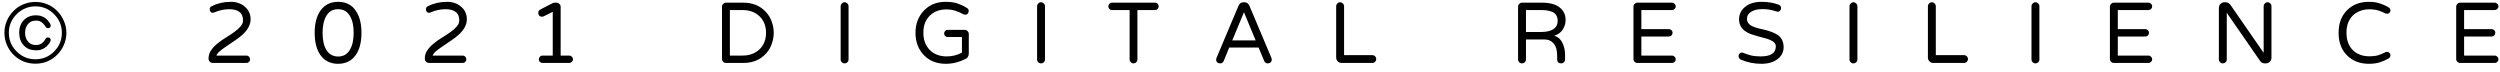 <svg width="278" height="8" viewBox="0 0 278 8" fill="none" xmlns="http://www.w3.org/2000/svg">
<path d="M3.938 7.082C3.461 7.082 3.012 6.996 2.59 6.824C2.176 6.645 1.812 6.398 1.5 6.086C1.188 5.773 0.941 5.406 0.762 4.984C0.582 4.562 0.492 4.117 0.492 3.648C0.492 3.172 0.582 2.727 0.762 2.312C0.941 1.898 1.188 1.535 1.5 1.223C1.812 0.902 2.176 0.656 2.59 0.484C3.012 0.305 3.461 0.215 3.938 0.215C4.414 0.215 4.859 0.305 5.273 0.484C5.695 0.656 6.059 0.902 6.363 1.223C6.676 1.535 6.922 1.902 7.102 2.324C7.289 2.738 7.383 3.18 7.383 3.648C7.383 4.125 7.289 4.574 7.102 4.996C6.922 5.41 6.676 5.773 6.363 6.086C6.059 6.398 5.695 6.645 5.273 6.824C4.859 6.996 4.414 7.082 3.938 7.082ZM3.938 0.707C3.523 0.707 3.141 0.785 2.789 0.941C2.438 1.09 2.125 1.301 1.852 1.574C1.273 2.152 0.984 2.844 0.984 3.648C0.984 4.453 1.273 5.145 1.852 5.723C2.43 6.301 3.121 6.59 3.926 6.59C4.746 6.59 5.441 6.305 6.012 5.734C6.59 5.156 6.879 4.461 6.879 3.648C6.879 2.844 6.59 2.152 6.012 1.574C5.441 0.996 4.75 0.707 3.938 0.707ZM5.613 4.586C5.457 4.898 5.242 5.145 4.969 5.324C4.703 5.504 4.406 5.594 4.078 5.594C3.75 5.594 3.469 5.551 3.234 5.465C3.008 5.371 2.812 5.234 2.648 5.055C2.312 4.703 2.141 4.234 2.133 3.648C2.133 3.062 2.305 2.594 2.648 2.242C2.992 1.883 3.441 1.703 3.996 1.703C4.379 1.703 4.703 1.793 4.969 1.973C5.242 2.152 5.457 2.398 5.613 2.711C5.629 2.75 5.637 2.805 5.637 2.875C5.645 2.938 5.617 2.996 5.555 3.051C5.5 3.105 5.438 3.133 5.367 3.133C5.297 3.133 5.238 3.121 5.191 3.098C5.145 3.074 5.078 2.996 4.992 2.863C4.914 2.723 4.793 2.594 4.629 2.477C4.465 2.352 4.266 2.289 4.031 2.289C3.797 2.289 3.605 2.328 3.457 2.406C3.309 2.477 3.188 2.574 3.094 2.699C2.891 2.949 2.789 3.266 2.789 3.648C2.789 4.031 2.891 4.348 3.094 4.598C3.305 4.871 3.605 5.008 3.996 5.008C4.449 5.008 4.797 4.793 5.039 4.363C5.117 4.223 5.207 4.156 5.309 4.164C5.418 4.164 5.5 4.191 5.555 4.246C5.617 4.301 5.645 4.363 5.637 4.434C5.637 4.496 5.629 4.547 5.613 4.586ZM27.398 6.18C27.516 6.18 27.613 6.223 27.691 6.309C27.77 6.387 27.809 6.484 27.809 6.602C27.809 6.711 27.77 6.805 27.691 6.883C27.613 6.961 27.516 7 27.398 7H23.695C23.547 7 23.426 6.953 23.332 6.859C23.238 6.766 23.191 6.648 23.191 6.508C23.191 6.172 23.285 5.867 23.473 5.594C23.66 5.32 23.895 5.07 24.176 4.844C24.457 4.609 24.766 4.391 25.102 4.188C25.438 3.984 25.746 3.781 26.027 3.578C26.316 3.375 26.555 3.164 26.742 2.945C26.93 2.727 27.023 2.508 27.023 2.289C27.023 2.07 26.996 1.891 26.941 1.75C26.887 1.602 26.801 1.477 26.684 1.375C26.426 1.141 26.031 1.023 25.5 1.023C24.93 1.023 24.383 1.141 23.859 1.375C23.797 1.406 23.723 1.422 23.637 1.422C23.559 1.422 23.484 1.387 23.414 1.316C23.352 1.246 23.32 1.145 23.32 1.012C23.32 0.879 23.387 0.773 23.52 0.695C24.168 0.367 24.883 0.203 25.664 0.203C26.289 0.203 26.809 0.383 27.223 0.742C27.652 1.102 27.867 1.57 27.867 2.148C27.867 2.727 27.574 3.289 26.988 3.836C26.73 4.07 26.449 4.289 26.145 4.492C25.848 4.688 25.559 4.883 25.277 5.078C24.996 5.266 24.742 5.449 24.516 5.629C24.289 5.809 24.137 5.992 24.059 6.18H27.398ZM37.605 0.203C38.035 0.203 38.41 0.285 38.73 0.449C39.059 0.613 39.328 0.852 39.539 1.164C39.977 1.766 40.195 2.594 40.195 3.648C40.195 4.711 39.977 5.543 39.539 6.145C39.078 6.777 38.43 7.094 37.594 7.094C36.758 7.094 36.109 6.777 35.648 6.145C35.211 5.543 34.992 4.711 34.992 3.648C34.992 2.594 35.211 1.766 35.648 1.164C36.109 0.523 36.762 0.203 37.605 0.203ZM37.605 6.285C38.168 6.285 38.594 6.047 38.883 5.57C39.18 5.102 39.328 4.461 39.328 3.648C39.328 2.836 39.18 2.195 38.883 1.727C38.586 1.25 38.152 1.016 37.582 1.023C37.02 1.023 36.594 1.262 36.305 1.738C36.016 2.207 35.871 2.844 35.871 3.648C35.871 4.469 36.016 5.109 36.305 5.57C36.609 6.047 37.043 6.285 37.605 6.285ZM51.445 6.18C51.562 6.18 51.66 6.223 51.738 6.309C51.816 6.387 51.855 6.484 51.855 6.602C51.855 6.711 51.816 6.805 51.738 6.883C51.66 6.961 51.562 7 51.445 7H47.742C47.594 7 47.473 6.953 47.379 6.859C47.285 6.766 47.238 6.648 47.238 6.508C47.238 6.172 47.332 5.867 47.52 5.594C47.707 5.32 47.941 5.07 48.223 4.844C48.504 4.609 48.812 4.391 49.148 4.188C49.484 3.984 49.793 3.781 50.074 3.578C50.363 3.375 50.602 3.164 50.789 2.945C50.977 2.727 51.07 2.508 51.07 2.289C51.07 2.07 51.043 1.891 50.988 1.75C50.934 1.602 50.848 1.477 50.73 1.375C50.473 1.141 50.078 1.023 49.547 1.023C48.977 1.023 48.43 1.141 47.906 1.375C47.844 1.406 47.77 1.422 47.684 1.422C47.605 1.422 47.531 1.387 47.461 1.316C47.398 1.246 47.367 1.145 47.367 1.012C47.367 0.879 47.434 0.773 47.566 0.695C48.215 0.367 48.93 0.203 49.711 0.203C50.336 0.203 50.855 0.383 51.27 0.742C51.699 1.102 51.914 1.57 51.914 2.148C51.914 2.727 51.621 3.289 51.035 3.836C50.777 4.07 50.496 4.289 50.191 4.492C49.895 4.688 49.605 4.883 49.324 5.078C49.043 5.266 48.789 5.449 48.562 5.629C48.336 5.809 48.184 5.992 48.105 6.18H51.445ZM63.293 6.18C63.41 6.18 63.508 6.223 63.586 6.309C63.672 6.387 63.715 6.484 63.715 6.602C63.715 6.711 63.672 6.805 63.586 6.883C63.508 6.961 63.41 7 63.293 7H60.328C60.219 7 60.121 6.961 60.035 6.883C59.957 6.805 59.918 6.711 59.918 6.602C59.918 6.492 59.957 6.395 60.035 6.309C60.113 6.223 60.211 6.18 60.328 6.18H61.465V1.316L60.492 1.797C60.461 1.812 60.426 1.828 60.387 1.844C60.355 1.852 60.297 1.855 60.211 1.855C60.133 1.855 60.055 1.82 59.977 1.75C59.898 1.672 59.859 1.555 59.859 1.398C59.859 1.242 59.941 1.125 60.105 1.047L61.418 0.367C61.504 0.32 61.594 0.297 61.688 0.297H61.887C62.012 0.297 62.117 0.344 62.203 0.438C62.297 0.523 62.344 0.629 62.344 0.754V6.18H63.293ZM82.652 0.297C83.723 0.297 84.574 0.656 85.207 1.375C85.488 1.688 85.695 2.043 85.828 2.441C85.969 2.84 86.039 3.242 86.039 3.648C86.039 4.055 85.969 4.457 85.828 4.855C85.695 5.254 85.488 5.609 85.207 5.922C84.574 6.641 83.723 7 82.652 7H80.719C80.602 7 80.5 6.957 80.414 6.871C80.328 6.785 80.285 6.684 80.285 6.566V0.742C80.285 0.625 80.328 0.523 80.414 0.438C80.5 0.344 80.602 0.297 80.719 0.297H82.652ZM82.547 6.18C83.344 6.18 83.984 5.945 84.469 5.477C84.945 5.008 85.184 4.398 85.184 3.648C85.184 2.898 84.945 2.289 84.469 1.82C83.984 1.352 83.344 1.117 82.547 1.117H81.164V6.18H82.547ZM93.914 0.25C94.031 0.25 94.133 0.293 94.219 0.379C94.312 0.465 94.359 0.57 94.359 0.695V6.613C94.359 6.73 94.316 6.832 94.231 6.918C94.144 7.004 94.039 7.047 93.914 7.047C93.797 7.047 93.695 7.004 93.609 6.918C93.523 6.832 93.481 6.73 93.481 6.613V0.695C93.481 0.578 93.523 0.477 93.609 0.391C93.695 0.297 93.797 0.25 93.914 0.25ZM105.281 6.273C105.883 6.273 106.445 6.133 106.969 5.852V4.117H105.375C105.266 4.117 105.172 4.078 105.094 4C105.023 3.922 104.988 3.828 104.988 3.719C104.988 3.609 105.027 3.516 105.105 3.438C105.184 3.359 105.273 3.32 105.375 3.32H107.273C107.398 3.32 107.504 3.367 107.59 3.461C107.684 3.547 107.73 3.656 107.73 3.789V5.957C107.73 6.098 107.695 6.223 107.625 6.332C107.562 6.434 107.477 6.508 107.367 6.555C106.648 6.914 105.918 7.094 105.176 7.094C104.168 7.094 103.355 6.773 102.738 6.133C102.121 5.492 101.809 4.668 101.801 3.66C101.801 2.645 102.125 1.805 102.773 1.141C103.391 0.516 104.18 0.203 105.141 0.203C105.688 0.203 106.148 0.27 106.523 0.402C106.898 0.535 107.234 0.699 107.531 0.895C107.656 0.965 107.719 1.066 107.719 1.199C107.719 1.332 107.684 1.438 107.613 1.516C107.551 1.594 107.469 1.633 107.367 1.633C107.266 1.633 107.184 1.617 107.121 1.586C106.504 1.227 105.875 1.047 105.234 1.047C104.492 1.047 103.883 1.273 103.406 1.727C102.914 2.203 102.672 2.848 102.68 3.66C102.68 4.418 102.906 5.039 103.359 5.523C103.836 6.023 104.477 6.273 105.281 6.273ZM115.758 0.25C115.875 0.25 115.977 0.293 116.062 0.379C116.156 0.465 116.203 0.57 116.203 0.695V6.613C116.203 6.73 116.16 6.832 116.074 6.918C115.988 7.004 115.883 7.047 115.758 7.047C115.641 7.047 115.539 7.004 115.453 6.918C115.367 6.832 115.324 6.73 115.324 6.613V0.695C115.324 0.578 115.367 0.477 115.453 0.391C115.539 0.297 115.641 0.25 115.758 0.25ZM128.438 0.297C128.555 0.297 128.652 0.34 128.73 0.426C128.809 0.504 128.848 0.598 128.848 0.707C128.848 0.816 128.809 0.914 128.73 1C128.652 1.078 128.555 1.117 128.438 1.117H126.48V6.613C126.48 6.73 126.438 6.832 126.352 6.918C126.273 7.004 126.172 7.047 126.047 7.047C125.93 7.047 125.828 7.004 125.742 6.918C125.656 6.832 125.613 6.73 125.613 6.613V1.117H123.656C123.547 1.117 123.449 1.078 123.363 1C123.285 0.922 123.246 0.824 123.246 0.707C123.246 0.598 123.285 0.504 123.363 0.426C123.441 0.34 123.539 0.297 123.656 0.297H128.438ZM141.375 6.426C141.406 6.504 141.422 6.586 141.422 6.672C141.422 6.75 141.383 6.832 141.305 6.918C141.234 7.004 141.113 7.047 140.941 7.047C140.777 7.047 140.656 6.957 140.578 6.777L139.957 5.289H136.688L136.078 6.777C136 6.957 135.875 7.047 135.703 7.047C135.539 7.047 135.418 7.004 135.34 6.918C135.27 6.832 135.234 6.75 135.234 6.672C135.234 6.586 135.25 6.504 135.281 6.426L137.719 0.648C137.828 0.383 138.016 0.25 138.281 0.25H138.375C138.633 0.25 138.82 0.383 138.938 0.648L141.375 6.426ZM139.629 4.492L138.328 1.363L137.027 4.492H139.629ZM152.602 6.133C152.727 6.133 152.828 6.176 152.906 6.262C152.992 6.34 153.035 6.441 153.035 6.566C153.035 6.684 152.992 6.785 152.906 6.871C152.828 6.957 152.727 7 152.602 7H149.191C149.02 7 148.875 6.941 148.758 6.824C148.641 6.707 148.582 6.562 148.582 6.391V0.695C148.582 0.578 148.625 0.477 148.711 0.391C148.797 0.297 148.898 0.25 149.016 0.25C149.133 0.25 149.234 0.293 149.32 0.379C149.414 0.465 149.461 0.57 149.461 0.695V6.133H152.602ZM174.035 6.613C174.035 6.73 173.992 6.832 173.906 6.918C173.828 7.004 173.723 7.047 173.59 7.047C173.465 7.047 173.359 7.008 173.273 6.93C173.195 6.852 173.156 6.746 173.156 6.613V6.32C173.156 5.805 173.098 5.426 172.98 5.184C172.871 4.941 172.715 4.75 172.512 4.609C172.316 4.461 172.035 4.387 171.668 4.387H169.688V6.613C169.688 6.73 169.645 6.832 169.559 6.918C169.473 7.004 169.367 7.047 169.242 7.047C169.125 7.047 169.023 7.004 168.938 6.918C168.852 6.832 168.809 6.73 168.809 6.613V0.742C168.809 0.625 168.852 0.523 168.938 0.438C169.023 0.344 169.125 0.297 169.242 0.297H171.48C172.355 0.297 173.02 0.484 173.473 0.859C173.895 1.211 174.102 1.672 174.094 2.242C174.094 2.609 173.988 2.957 173.777 3.285C173.574 3.605 173.258 3.836 172.828 3.977C173.289 4.094 173.625 4.43 173.836 4.984C173.977 5.344 174.043 5.742 174.035 6.18V6.613ZM171.422 3.555C171.961 3.555 172.395 3.453 172.723 3.25C173.051 3.039 173.215 2.727 173.215 2.312C173.215 1.93 173.086 1.641 172.828 1.445C172.523 1.227 172.039 1.117 171.375 1.117H169.688V3.555H171.422ZM185.93 6.18C186.039 6.18 186.133 6.223 186.211 6.309C186.297 6.387 186.34 6.484 186.34 6.602C186.34 6.711 186.297 6.805 186.211 6.883C186.133 6.961 186.039 7 185.93 7H182.074C181.957 7 181.855 6.957 181.77 6.871C181.684 6.785 181.641 6.684 181.641 6.566V0.742C181.641 0.625 181.684 0.523 181.77 0.438C181.855 0.344 181.957 0.297 182.074 0.297H185.93C186.039 0.297 186.133 0.34 186.211 0.426C186.297 0.504 186.34 0.598 186.34 0.707C186.34 0.816 186.297 0.914 186.211 1C186.133 1.078 186.039 1.117 185.93 1.117H182.52V3.238H185.578C185.688 3.238 185.781 3.277 185.859 3.355C185.945 3.434 185.988 3.531 185.988 3.648C185.988 3.758 185.949 3.855 185.871 3.941C185.793 4.02 185.695 4.059 185.578 4.059H182.52V6.18H185.93ZM195.785 6.273C196.902 6.273 197.465 5.902 197.473 5.16C197.473 4.855 197.258 4.613 196.828 4.434C196.641 4.355 196.422 4.285 196.172 4.223C195.93 4.16 195.684 4.094 195.434 4.023C195.184 3.953 194.934 3.875 194.684 3.789C194.434 3.695 194.215 3.578 194.027 3.438C193.605 3.117 193.391 2.695 193.383 2.172C193.383 1.609 193.598 1.148 194.027 0.789C194.488 0.398 195.105 0.203 195.879 0.203C196.582 0.203 197.215 0.309 197.777 0.52C197.957 0.582 198.051 0.711 198.059 0.906C198.059 1 198.023 1.09 197.953 1.176C197.891 1.262 197.816 1.305 197.73 1.305C197.652 1.305 197.543 1.281 197.402 1.234C196.98 1.086 196.504 1.012 195.973 1.012C195.48 1.012 195.074 1.105 194.754 1.293C194.426 1.488 194.262 1.758 194.262 2.102C194.262 2.461 194.473 2.738 194.895 2.934C195.09 3.02 195.309 3.094 195.551 3.156C195.793 3.211 196.043 3.27 196.301 3.332C196.559 3.395 196.805 3.473 197.039 3.566C197.281 3.652 197.5 3.762 197.695 3.895C198.117 4.199 198.332 4.645 198.34 5.23C198.34 5.777 198.117 6.223 197.672 6.566C197.219 6.918 196.621 7.094 195.879 7.094C195.066 7.094 194.305 6.941 193.594 6.637C193.523 6.605 193.461 6.555 193.406 6.484C193.352 6.406 193.324 6.32 193.324 6.227C193.324 6.133 193.359 6.047 193.43 5.969C193.5 5.883 193.578 5.84 193.664 5.84C193.758 5.84 193.871 5.871 194.004 5.934C194.145 5.996 194.371 6.07 194.684 6.156C194.996 6.234 195.363 6.273 195.785 6.273ZM206.098 0.25C206.215 0.25 206.316 0.293 206.402 0.379C206.496 0.465 206.543 0.57 206.543 0.695V6.613C206.543 6.73 206.5 6.832 206.414 6.918C206.328 7.004 206.223 7.047 206.098 7.047C205.98 7.047 205.879 7.004 205.793 6.918C205.707 6.832 205.664 6.73 205.664 6.613V0.695C205.664 0.578 205.707 0.477 205.793 0.391C205.879 0.297 205.98 0.25 206.098 0.25ZM218.402 6.133C218.527 6.133 218.629 6.176 218.707 6.262C218.793 6.34 218.836 6.441 218.836 6.566C218.836 6.684 218.793 6.785 218.707 6.871C218.629 6.957 218.527 7 218.402 7H214.992C214.82 7 214.676 6.941 214.559 6.824C214.441 6.707 214.383 6.562 214.383 6.391V0.695C214.383 0.578 214.426 0.477 214.512 0.391C214.598 0.297 214.699 0.25 214.816 0.25C214.934 0.25 215.035 0.293 215.121 0.379C215.215 0.465 215.262 0.57 215.262 0.695V6.133H218.402ZM226.336 0.25C226.453 0.25 226.555 0.293 226.641 0.379C226.734 0.465 226.781 0.57 226.781 0.695V6.613C226.781 6.73 226.738 6.832 226.652 6.918C226.566 7.004 226.461 7.047 226.336 7.047C226.219 7.047 226.117 7.004 226.031 6.918C225.945 6.832 225.902 6.73 225.902 6.613V0.695C225.902 0.578 225.945 0.477 226.031 0.391C226.117 0.297 226.219 0.25 226.336 0.25ZM238.91 6.18C239.02 6.18 239.113 6.223 239.191 6.309C239.277 6.387 239.32 6.484 239.32 6.602C239.32 6.711 239.277 6.805 239.191 6.883C239.113 6.961 239.02 7 238.91 7H235.055C234.938 7 234.836 6.957 234.75 6.871C234.664 6.785 234.621 6.684 234.621 6.566V0.742C234.621 0.625 234.664 0.523 234.75 0.438C234.836 0.344 234.938 0.297 235.055 0.297H238.91C239.02 0.297 239.113 0.34 239.191 0.426C239.277 0.504 239.32 0.598 239.32 0.707C239.32 0.816 239.277 0.914 239.191 1C239.113 1.078 239.02 1.117 238.91 1.117H235.5V3.238H238.559C238.668 3.238 238.762 3.277 238.84 3.355C238.926 3.434 238.969 3.531 238.969 3.648C238.969 3.758 238.93 3.855 238.852 3.941C238.773 4.02 238.676 4.059 238.559 4.059H235.5V6.18H238.91ZM252.152 0.25C252.27 0.25 252.371 0.293 252.457 0.379C252.543 0.465 252.586 0.57 252.586 0.695V6.426C252.586 6.598 252.523 6.746 252.398 6.871C252.273 6.988 252.125 7.047 251.953 7.047H251.836C251.625 7.047 251.457 6.961 251.332 6.789L247.617 1.422V6.613C247.617 6.73 247.574 6.832 247.488 6.918C247.402 7.004 247.297 7.047 247.172 7.047C247.055 7.047 246.953 7.004 246.867 6.918C246.781 6.832 246.738 6.73 246.738 6.613V0.883C246.738 0.711 246.797 0.562 246.914 0.438C247.039 0.312 247.191 0.25 247.371 0.25H247.488C247.691 0.25 247.871 0.348 248.027 0.543L251.719 5.875V0.695C251.719 0.578 251.762 0.477 251.848 0.391C251.934 0.297 252.035 0.25 252.152 0.25ZM265.254 5.805C265.301 5.781 265.371 5.77 265.465 5.77C265.559 5.77 265.641 5.809 265.711 5.887C265.781 5.957 265.816 6.039 265.816 6.133C265.816 6.305 265.742 6.43 265.594 6.508C265.297 6.68 264.977 6.82 264.633 6.93C264.297 7.039 263.887 7.094 263.402 7.094C262.926 7.094 262.48 7.016 262.066 6.859C261.66 6.703 261.309 6.477 261.012 6.18C260.371 5.555 260.051 4.711 260.051 3.648C260.051 2.594 260.371 1.75 261.012 1.117C261.629 0.508 262.43 0.203 263.414 0.203C263.891 0.203 264.297 0.262 264.633 0.379C264.977 0.496 265.238 0.605 265.418 0.707C265.598 0.801 265.707 0.879 265.746 0.941C265.793 0.996 265.816 1.07 265.816 1.164C265.816 1.258 265.781 1.344 265.711 1.422C265.641 1.492 265.559 1.527 265.465 1.527C265.379 1.527 265.309 1.516 265.254 1.492C264.996 1.352 264.73 1.242 264.457 1.164C264.191 1.078 263.859 1.035 263.461 1.035C263.062 1.035 262.699 1.105 262.371 1.246C262.051 1.379 261.781 1.562 261.562 1.797C261.133 2.266 260.922 2.883 260.93 3.648C260.93 4.414 261.141 5.031 261.562 5.5C262.031 6.008 262.676 6.262 263.496 6.262C263.871 6.262 264.191 6.223 264.457 6.145C264.73 6.059 264.996 5.945 265.254 5.805ZM277.418 6.18C277.527 6.18 277.621 6.223 277.699 6.309C277.785 6.387 277.828 6.484 277.828 6.602C277.828 6.711 277.785 6.805 277.699 6.883C277.621 6.961 277.527 7 277.418 7H273.562C273.445 7 273.344 6.957 273.258 6.871C273.172 6.785 273.129 6.684 273.129 6.566V0.742C273.129 0.625 273.172 0.523 273.258 0.438C273.344 0.344 273.445 0.297 273.562 0.297H277.418C277.527 0.297 277.621 0.34 277.699 0.426C277.785 0.504 277.828 0.598 277.828 0.707C277.828 0.816 277.785 0.914 277.699 1C277.621 1.078 277.527 1.117 277.418 1.117H274.008V3.238H277.066C277.176 3.238 277.27 3.277 277.348 3.355C277.434 3.434 277.477 3.531 277.477 3.648C277.477 3.758 277.438 3.855 277.359 3.941C277.281 4.02 277.184 4.059 277.066 4.059H274.008V6.18H277.418Z" fill="black"/>
</svg>

